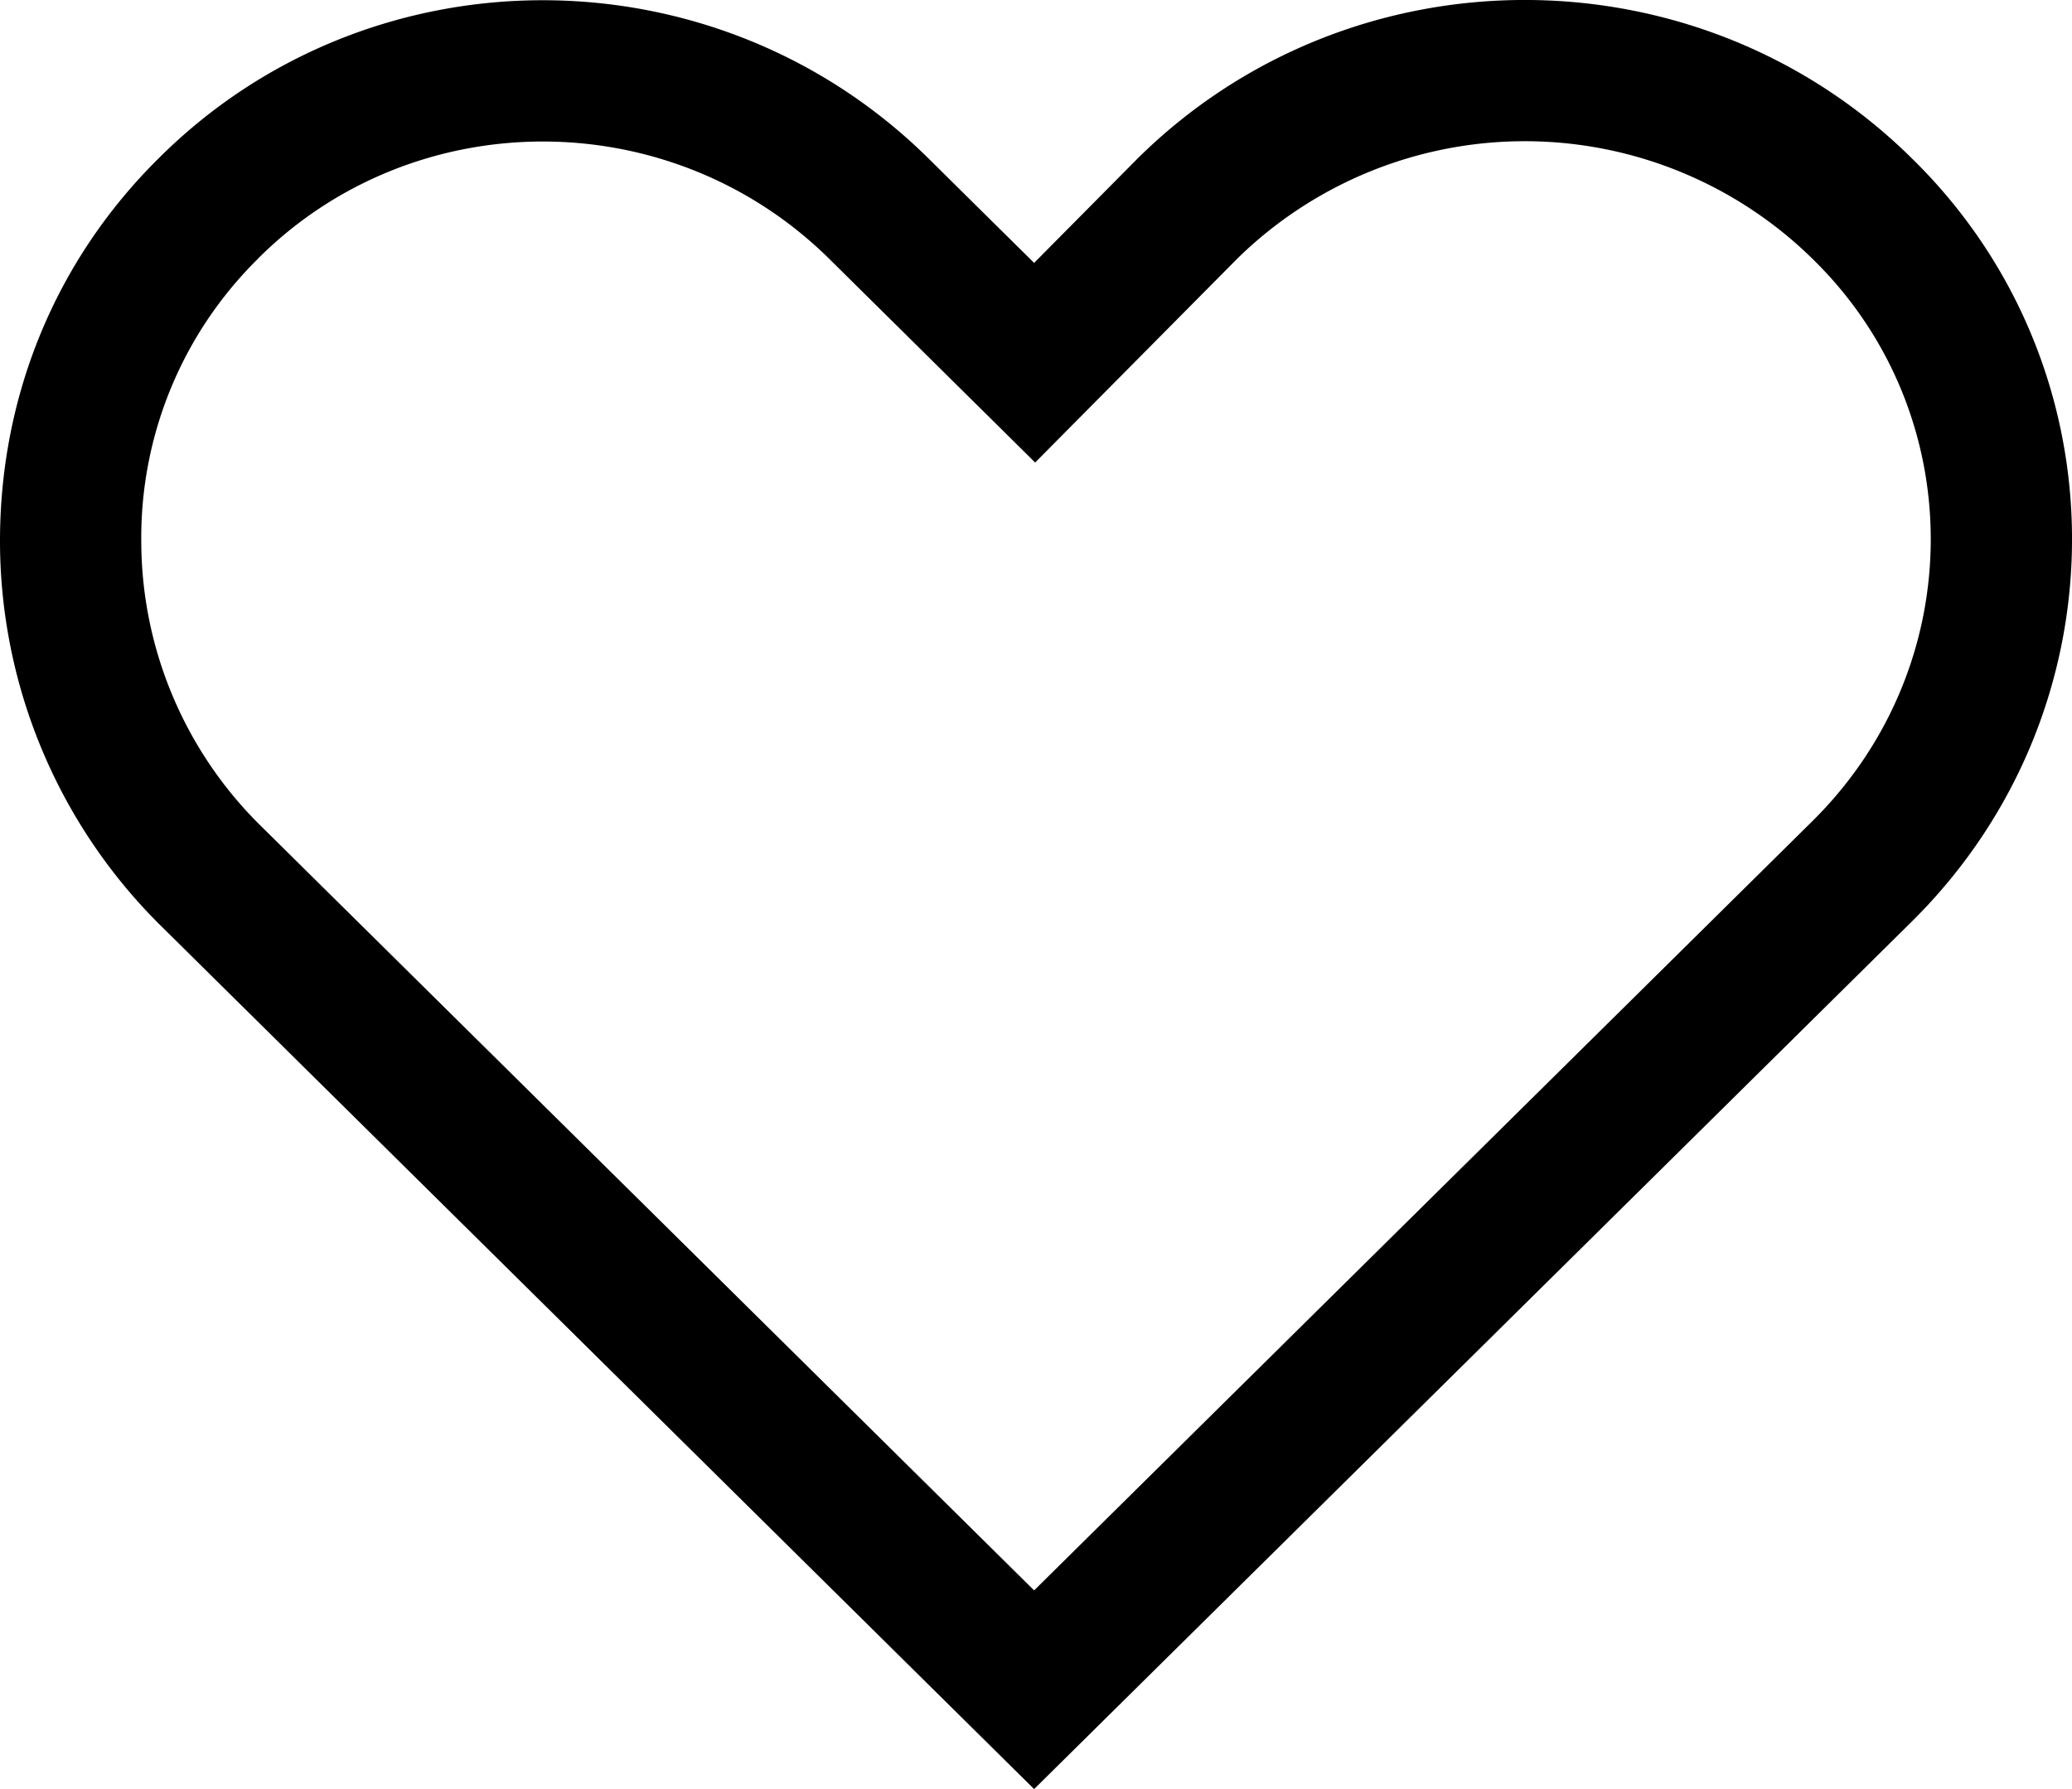 <svg xmlns="http://www.w3.org/2000/svg" width="22" height="19" fill="none"><path fill="#000" fill-rule="evenodd" d="M19.244 2.748a4.36 4.36 0 0 0-6.104-.004l-2.149 2.168-2.17-2.147C7.133 1.082 4.4 1.09 2.743 2.743l-.005.006A4.158 4.158 0 0 0 1.5 5.745a4.25 4.25 0 0 0 1.245 3.002l8.235 8.143 8.264-8.17c1.678-1.66 1.67-4.337.006-5.966l-.006-.006ZM10.98 19 1.684 9.808A5.75 5.75 0 0 1 0 5.745C0 4.213.584 2.77 1.684 1.682 3.93-.561 7.612-.561 9.88 1.704l1.1 1.088 1.1-1.11c2.269-2.243 5.951-2.243 8.22 0 2.267 2.22 2.267 5.861 0 8.104L10.98 19Z" clip-rule="evenodd"/></svg>